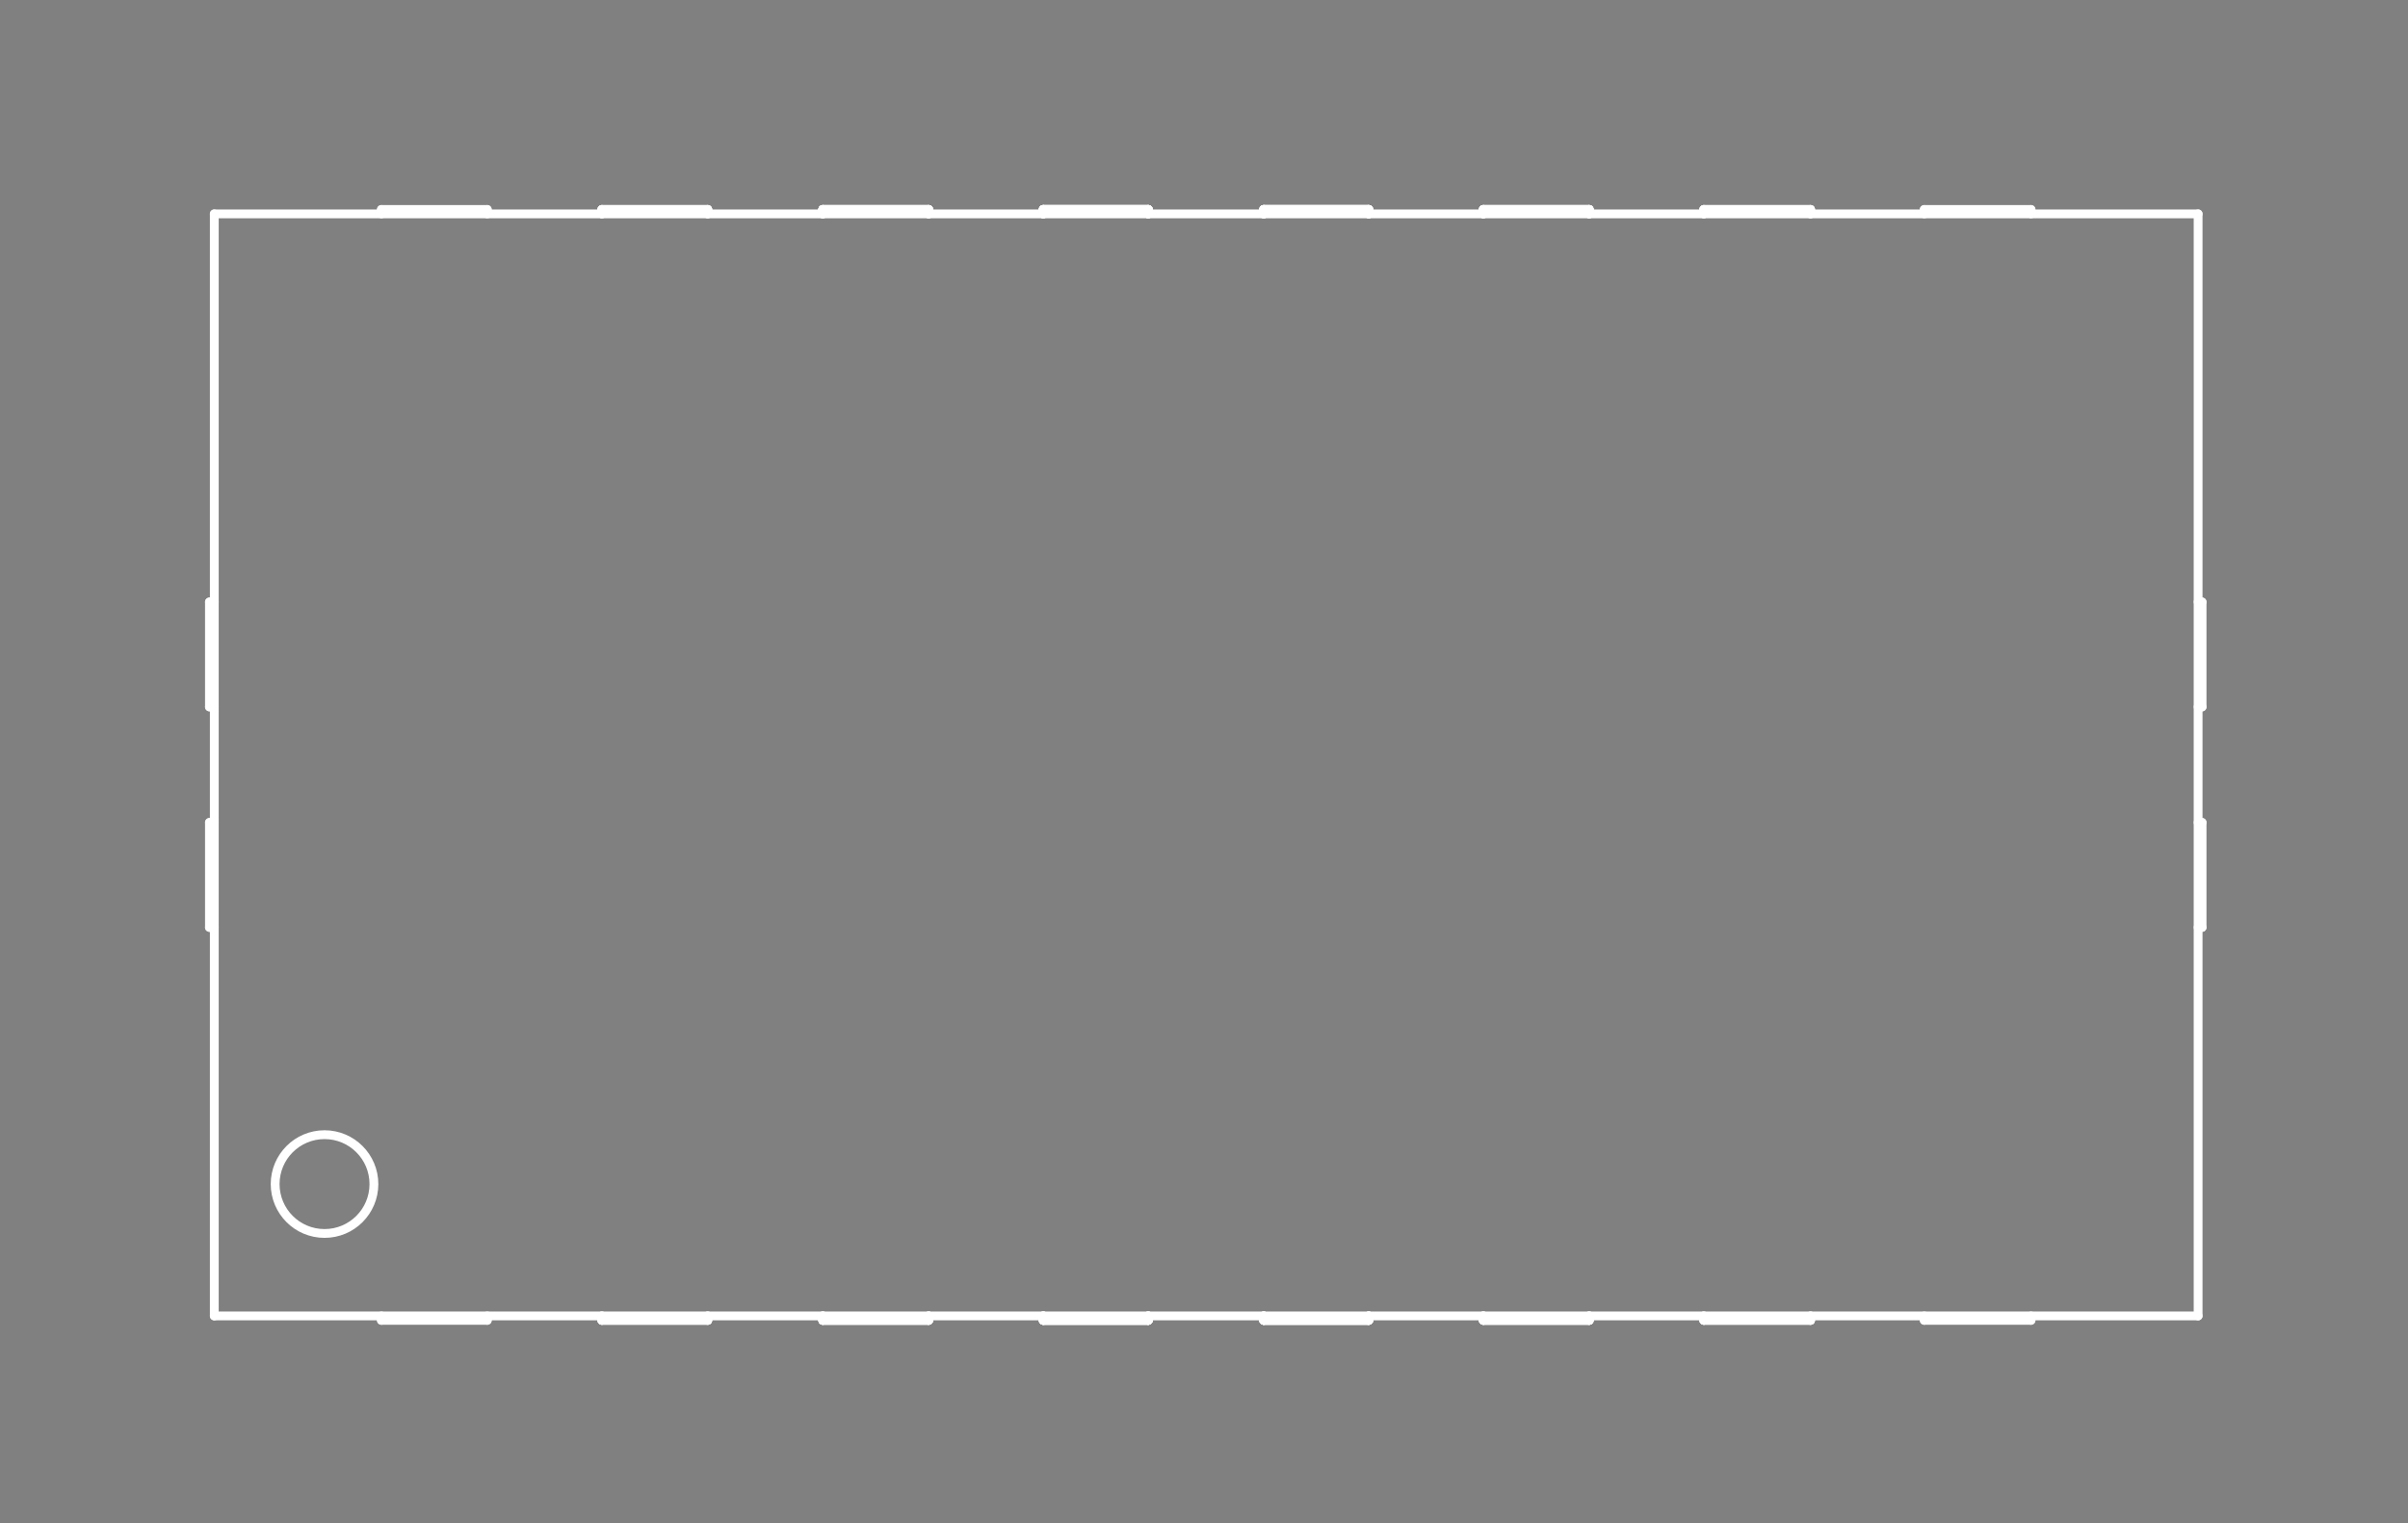 <?xml version="1.0" standalone="no"?>
 <!DOCTYPE svg PUBLIC "-//W3C//DTD SVG 1.1//EN" 
 "http://www.w3.org/Graphics/SVG/1.1/DTD/svg11.dtd"> 
<svg
  xmlns:svg="http://www.w3.org/2000/svg"
  xmlns="http://www.w3.org/2000/svg"
  xmlns:xlink="http://www.w3.org/1999/xlink"
  version="1.1"
  width="5.461mm" height="3.454mm" viewBox="0 0 5.461 3.454">
<rect x="0" y="0" width="5.461" height="3.454" fill="#808080" stroke="none"/>
<title>SVG Image created as outline.svg date 2024/10/08 17:15:45 </title>
  <desc>Image generated by PCBNEW </desc>
<g style="fill:#000000; fill-opacity:0;stroke:#000000; stroke-opacity:1;
stroke-linecap:round; stroke-linejoin:round;"
 transform="translate(0 0) scale(1 1)">
</g>
<g style="fill:#000000; fill-opacity:0.0; 
stroke:#000000; stroke-width:0; stroke-opacity:1; 
stroke-linecap:round; stroke-linejoin:round;">
</g>
<g style="fill:#000000; fill-opacity:0; 
stroke:#000000; stroke-width:0.021; stroke-opacity:1; 
stroke-linecap:round; stroke-linejoin:round;">
<rect x="-5" y="-5" width="15.469" height="13.469" rx="0" />
</g>
<g style="fill:#FFFFFF; fill-opacity:0; 
stroke:#FFFFFF; stroke-width:0.021; stroke-opacity:1; 
stroke-linecap:round; stroke-linejoin:round;">
</g>
<g style="fill:#FFFFFF; fill-opacity:0; 
stroke:#FFFFFF; stroke-width:0.02; stroke-opacity:1; 
stroke-linecap:round; stroke-linejoin:round;">
</g>
<g style="fill:#FFFFFF; fill-opacity:0.0; 
stroke:#FFFFFF; stroke-width:0.02; stroke-opacity:1; 
stroke-linecap:round; stroke-linejoin:round;">
<path d="M0.475 1.365
L0.475 1.603
" />
<path d="M0.475 1.603
L0.486 1.603
" />
<path d="M0.475 1.865
L0.475 2.103
" />
<path d="M0.475 2.103
L0.486 2.103
" />
<path d="M0.486 0.485
L0.486 2.984
" />
<path d="M0.486 1.365
L0.475 1.365
" />
<path d="M0.486 1.865
L0.475 1.865
" />
<path d="M0.486 2.984
L4.985 2.984
" />
<path d="M0.865 0.475
L0.865 0.485
" />
<path d="M0.865 2.984
L0.865 2.994
" />
<path d="M0.865 2.994
L1.105 2.994
" />
<path d="M1.105 0.475
L0.865 0.475
" />
<path d="M1.105 0.485
L1.105 0.475
" />
<path d="M1.105 2.994
L1.105 2.984
" />
<path d="M1.365 0.475
L1.365 0.485
" />
<path d="M1.365 0.475
L1.365 0.485
" />
<path d="M1.365 2.984
L1.365 2.994
" />
<path d="M1.365 2.984
L1.365 2.994
" />
<path d="M1.365 2.994
L1.605 2.994
" />
<path d="M1.365 2.994
L1.605 2.994
" />
<path d="M1.605 0.475
L1.365 0.475
" />
<path d="M1.605 0.475
L1.365 0.475
" />
<path d="M1.605 0.485
L1.605 0.475
" />
<path d="M1.605 0.485
L1.605 0.475
" />
<path d="M1.605 2.994
L1.605 2.984
" />
<path d="M1.605 2.994
L1.605 2.984
" />
<path d="M1.866 0.475
L1.866 0.485
" />
<path d="M1.866 0.475
L1.866 0.485
" />
<path d="M1.866 0.475
L1.866 0.485
" />
<path d="M1.866 2.984
L1.866 2.994
" />
<path d="M1.866 2.984
L1.866 2.994
" />
<path d="M1.866 2.984
L1.866 2.994
" />
<path d="M1.866 2.994
L2.106 2.994
" />
<path d="M1.866 2.994
L2.106 2.994
" />
<path d="M1.866 2.994
L2.106 2.994
" />
<path d="M2.106 0.475
L1.866 0.475
" />
<path d="M2.106 0.475
L1.866 0.475
" />
<path d="M2.106 0.475
L1.866 0.475
" />
<path d="M2.106 0.485
L2.106 0.475
" />
<path d="M2.106 0.485
L2.106 0.475
" />
<path d="M2.106 0.485
L2.106 0.475
" />
<path d="M2.106 2.994
L2.106 2.984
" />
<path d="M2.106 2.994
L2.106 2.984
" />
<path d="M2.106 2.994
L2.106 2.984
" />
<path d="M2.366 0.475
L2.366 0.485
" />
<path d="M2.366 0.475
L2.366 0.485
" />
<path d="M2.366 0.475
L2.366 0.485
" />
<path d="M2.366 0.475
L2.366 0.485
" />
<path d="M2.366 2.984
L2.366 2.994
" />
<path d="M2.366 2.984
L2.366 2.994
" />
<path d="M2.366 2.984
L2.366 2.994
" />
<path d="M2.366 2.984
L2.366 2.994
" />
<path d="M2.366 2.994
L2.604 2.994
" />
<path d="M2.366 2.994
L2.604 2.994
" />
<path d="M2.366 2.994
L2.604 2.994
" />
<path d="M2.366 2.994
L2.604 2.994
" />
<path d="M2.604 0.475
L2.366 0.475
" />
<path d="M2.604 0.475
L2.366 0.475
" />
<path d="M2.604 0.475
L2.366 0.475
" />
<path d="M2.604 0.475
L2.366 0.475
" />
<path d="M2.604 0.485
L2.604 0.475
" />
<path d="M2.604 0.485
L2.604 0.475
" />
<path d="M2.604 0.485
L2.604 0.475
" />
<path d="M2.604 0.485
L2.604 0.475
" />
<path d="M2.604 2.994
L2.604 2.984
" />
<path d="M2.604 2.994
L2.604 2.984
" />
<path d="M2.604 2.994
L2.604 2.984
" />
<path d="M2.604 2.994
L2.604 2.984
" />
<path d="M2.866 0.475
L2.866 0.485
" />
<path d="M2.866 0.475
L2.866 0.485
" />
<path d="M2.866 0.475
L2.866 0.485
" />
<path d="M2.866 0.475
L2.866 0.485
" />
<path d="M2.866 2.984
L2.866 2.994
" />
<path d="M2.866 2.984
L2.866 2.994
" />
<path d="M2.866 2.984
L2.866 2.994
" />
<path d="M2.866 2.984
L2.866 2.994
" />
<path d="M2.866 2.994
L3.104 2.994
" />
<path d="M2.866 2.994
L3.104 2.994
" />
<path d="M2.866 2.994
L3.104 2.994
" />
<path d="M2.866 2.994
L3.104 2.994
" />
<path d="M3.104 0.475
L2.866 0.475
" />
<path d="M3.104 0.475
L2.866 0.475
" />
<path d="M3.104 0.475
L2.866 0.475
" />
<path d="M3.104 0.475
L2.866 0.475
" />
<path d="M3.104 0.485
L3.104 0.475
" />
<path d="M3.104 0.485
L3.104 0.475
" />
<path d="M3.104 0.485
L3.104 0.475
" />
<path d="M3.104 0.485
L3.104 0.475
" />
<path d="M3.104 2.994
L3.104 2.984
" />
<path d="M3.104 2.994
L3.104 2.984
" />
<path d="M3.104 2.994
L3.104 2.984
" />
<path d="M3.104 2.994
L3.104 2.984
" />
<path d="M3.364 0.475
L3.364 0.485
" />
<path d="M3.364 0.475
L3.364 0.485
" />
<path d="M3.364 0.475
L3.364 0.485
" />
<path d="M3.364 2.984
L3.364 2.994
" />
<path d="M3.364 2.984
L3.364 2.994
" />
<path d="M3.364 2.984
L3.364 2.994
" />
<path d="M3.364 2.994
L3.604 2.994
" />
<path d="M3.364 2.994
L3.604 2.994
" />
<path d="M3.364 2.994
L3.604 2.994
" />
<path d="M3.604 0.475
L3.364 0.475
" />
<path d="M3.604 0.475
L3.364 0.475
" />
<path d="M3.604 0.475
L3.364 0.475
" />
<path d="M3.604 0.485
L3.604 0.475
" />
<path d="M3.604 0.485
L3.604 0.475
" />
<path d="M3.604 0.485
L3.604 0.475
" />
<path d="M3.604 2.994
L3.604 2.984
" />
<path d="M3.604 2.994
L3.604 2.984
" />
<path d="M3.604 2.994
L3.604 2.984
" />
<path d="M3.864 0.475
L3.864 0.485
" />
<path d="M3.864 0.475
L3.864 0.485
" />
<path d="M3.864 2.984
L3.864 2.994
" />
<path d="M3.864 2.984
L3.864 2.994
" />
<path d="M3.864 2.994
L4.106 2.994
" />
<path d="M3.864 2.994
L4.106 2.994
" />
<path d="M4.106 0.475
L3.864 0.475
" />
<path d="M4.106 0.475
L3.864 0.475
" />
<path d="M4.106 0.485
L4.106 0.475
" />
<path d="M4.106 0.485
L4.106 0.475
" />
<path d="M4.106 2.994
L4.106 2.984
" />
<path d="M4.106 2.994
L4.106 2.984
" />
<path d="M4.364 0.475
L4.364 0.485
" />
<path d="M4.364 2.984
L4.364 2.994
" />
<path d="M4.364 2.994
L4.606 2.994
" />
<path d="M4.606 0.475
L4.364 0.475
" />
<path d="M4.606 0.485
L4.606 0.475
" />
<path d="M4.606 2.994
L4.606 2.984
" />
<path d="M4.985 0.485
L0.486 0.485
" />
<path d="M4.985 1.603
L4.994 1.603
" />
<path d="M4.985 2.103
L4.994 2.103
" />
<path d="M4.985 2.984
L4.985 0.485
" />
<path d="M4.994 1.365
L4.985 1.365
" />
<path d="M4.994 1.603
L4.994 1.365
" />
<path d="M4.994 1.865
L4.985 1.865
" />
<path d="M4.994 2.103
L4.994 1.865
" />
<circle cx="0.736" cy="2.685" r="0.112" /> 
<g >
</g>
<g >
</g>
<g >
</g>
<g >
</g>
</g> 
</svg>
